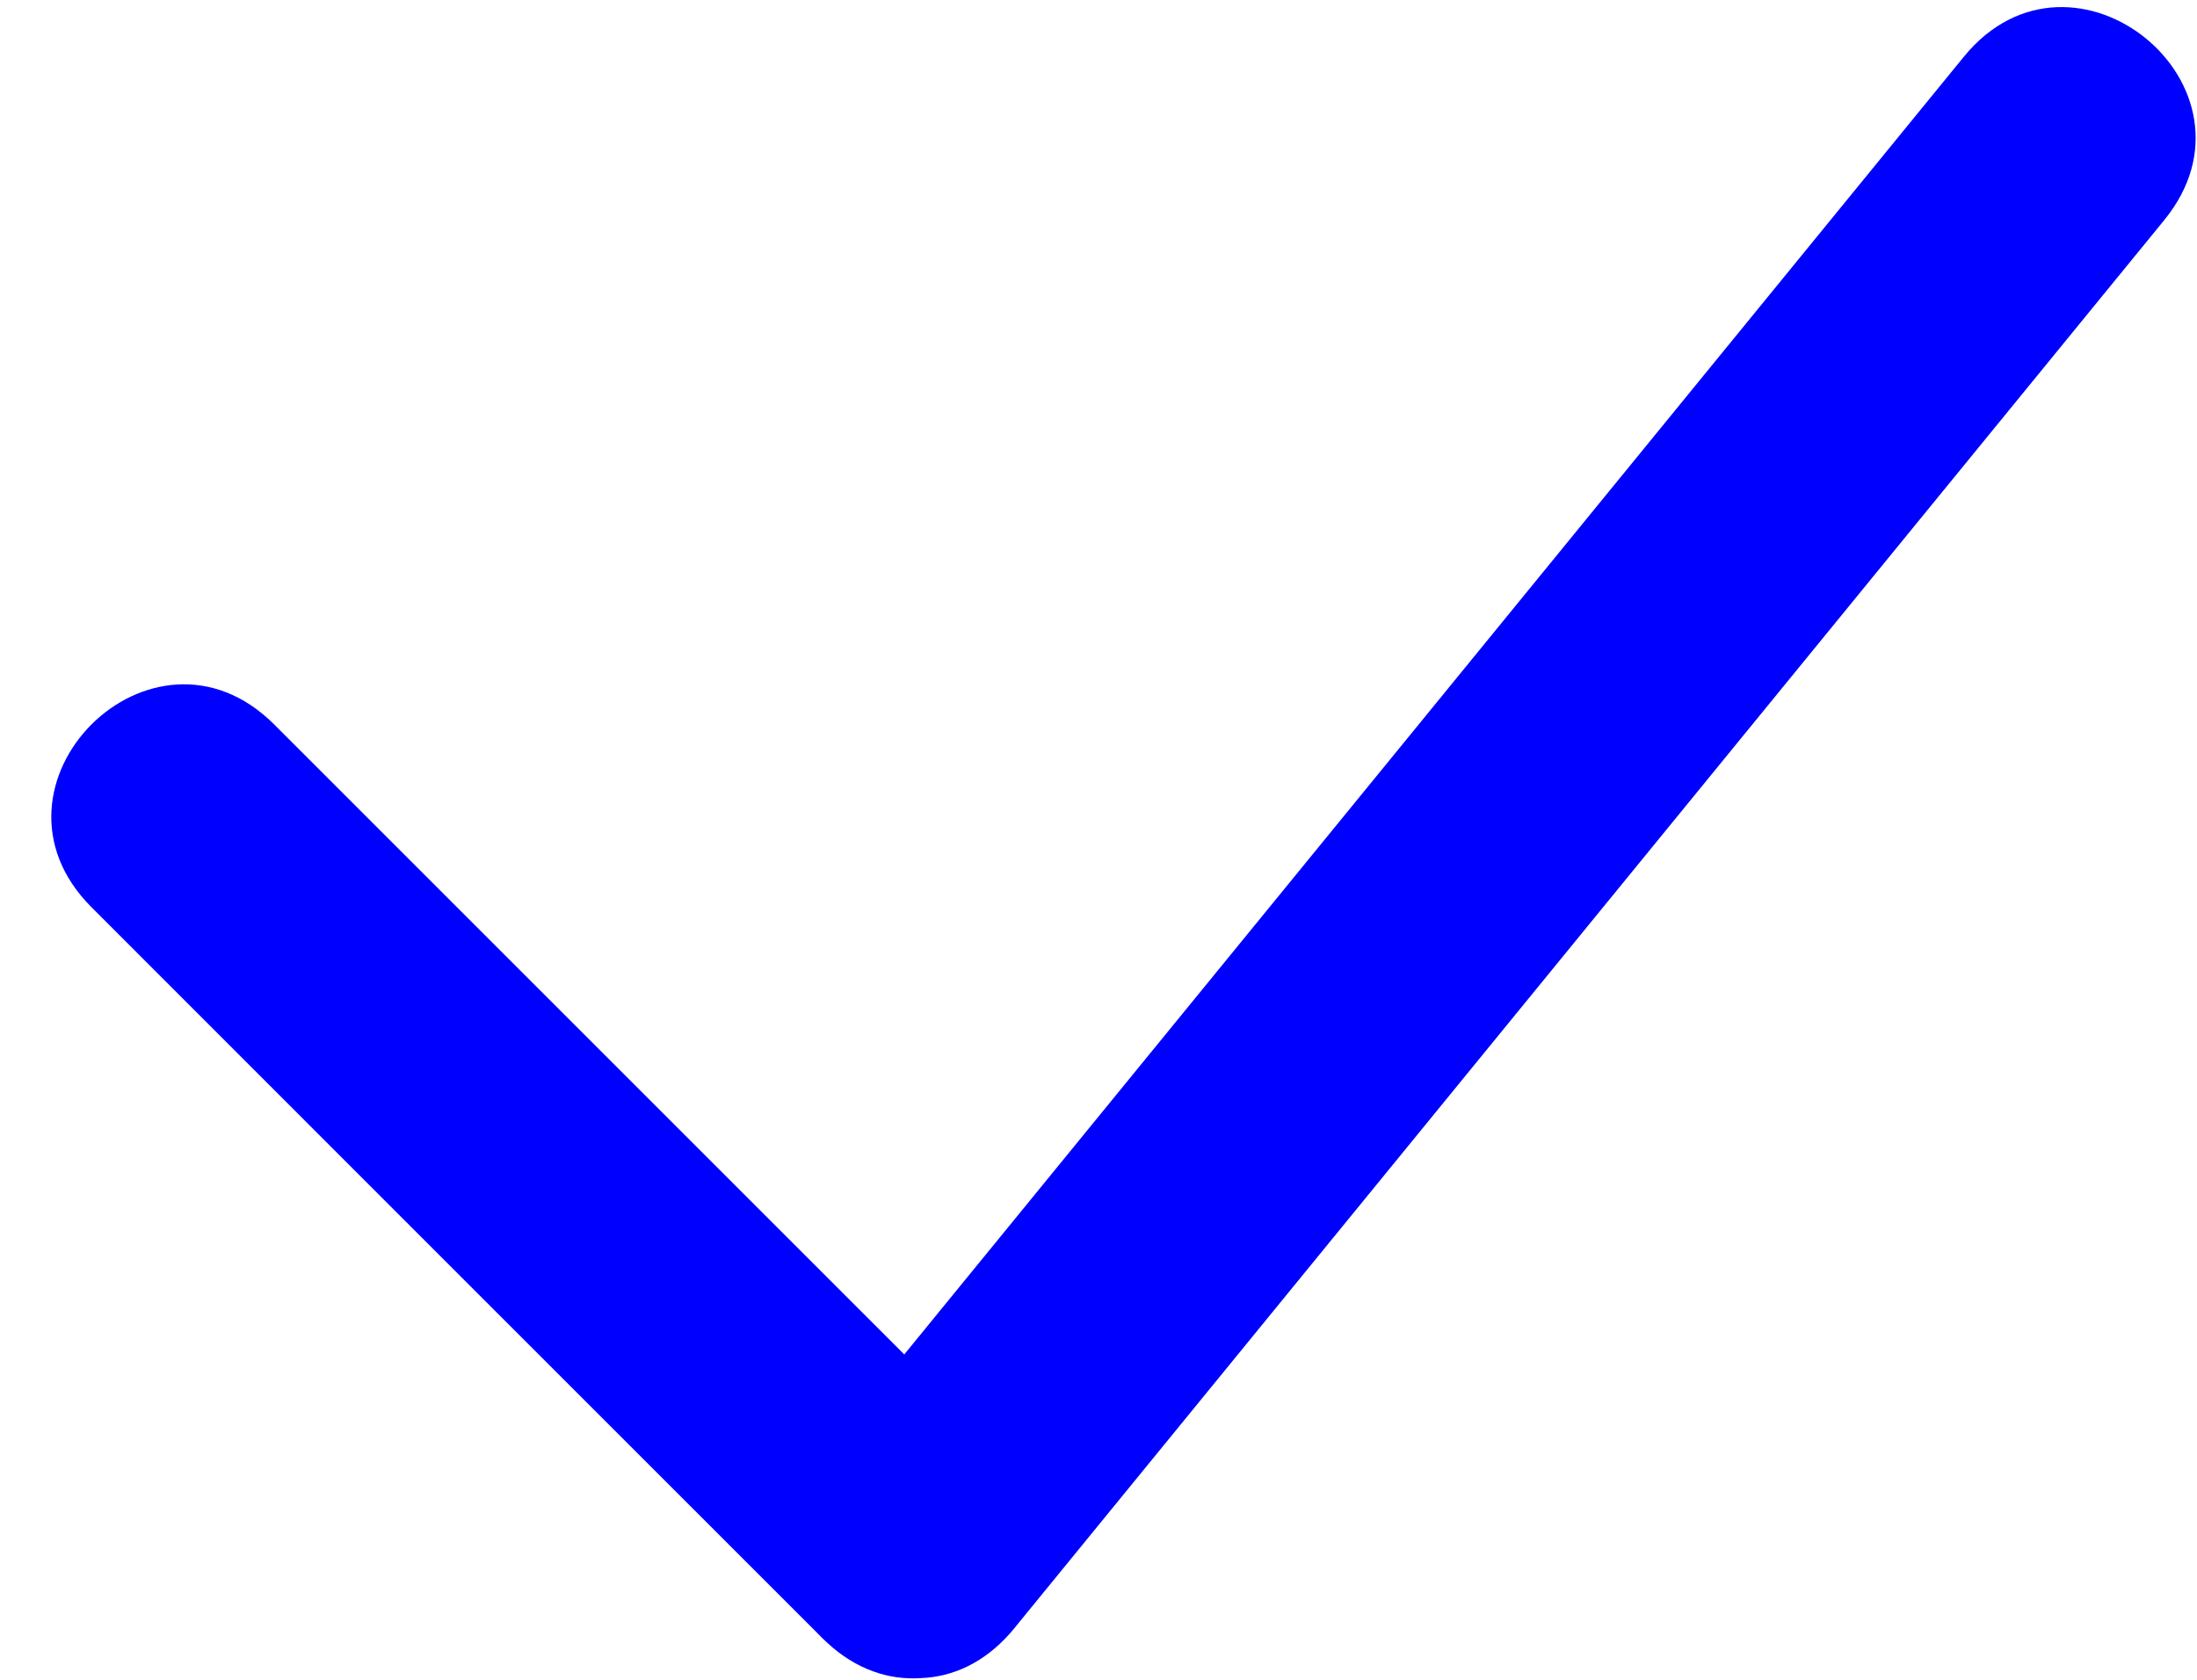 <svg width="17" height="13" viewBox="0 0 17 13" fill="none" xmlns="http://www.w3.org/2000/svg">
<path d="M12.296 7.154L7.878 12.565C7.859 12.589 7.84 12.612 7.82 12.635C7.612 12.873 7.365 12.979 7.123 12.987C6.881 13.003 6.624 12.923 6.394 12.707C6.371 12.686 6.35 12.665 6.329 12.643L3.536 9.85C2.593 8.907 4.007 7.493 4.95 8.435C5.893 9.378 4.479 10.793 3.536 9.85L0.708 7.021C-0.235 6.078 1.179 4.664 2.122 5.607L4.95 8.435L6.997 10.482L10.747 5.889C11.59 4.856 13.139 6.121 12.296 7.154L10.747 5.889L12.296 7.154ZM3.536 9.85L4.95 8.435L3.536 9.85ZM10.747 5.889L15.196 0.439C16.04 -0.594 17.589 0.671 16.746 1.704L12.296 7.154C11.453 8.186 9.903 6.922 10.747 5.889Z" fill="blue"/>
</svg>
